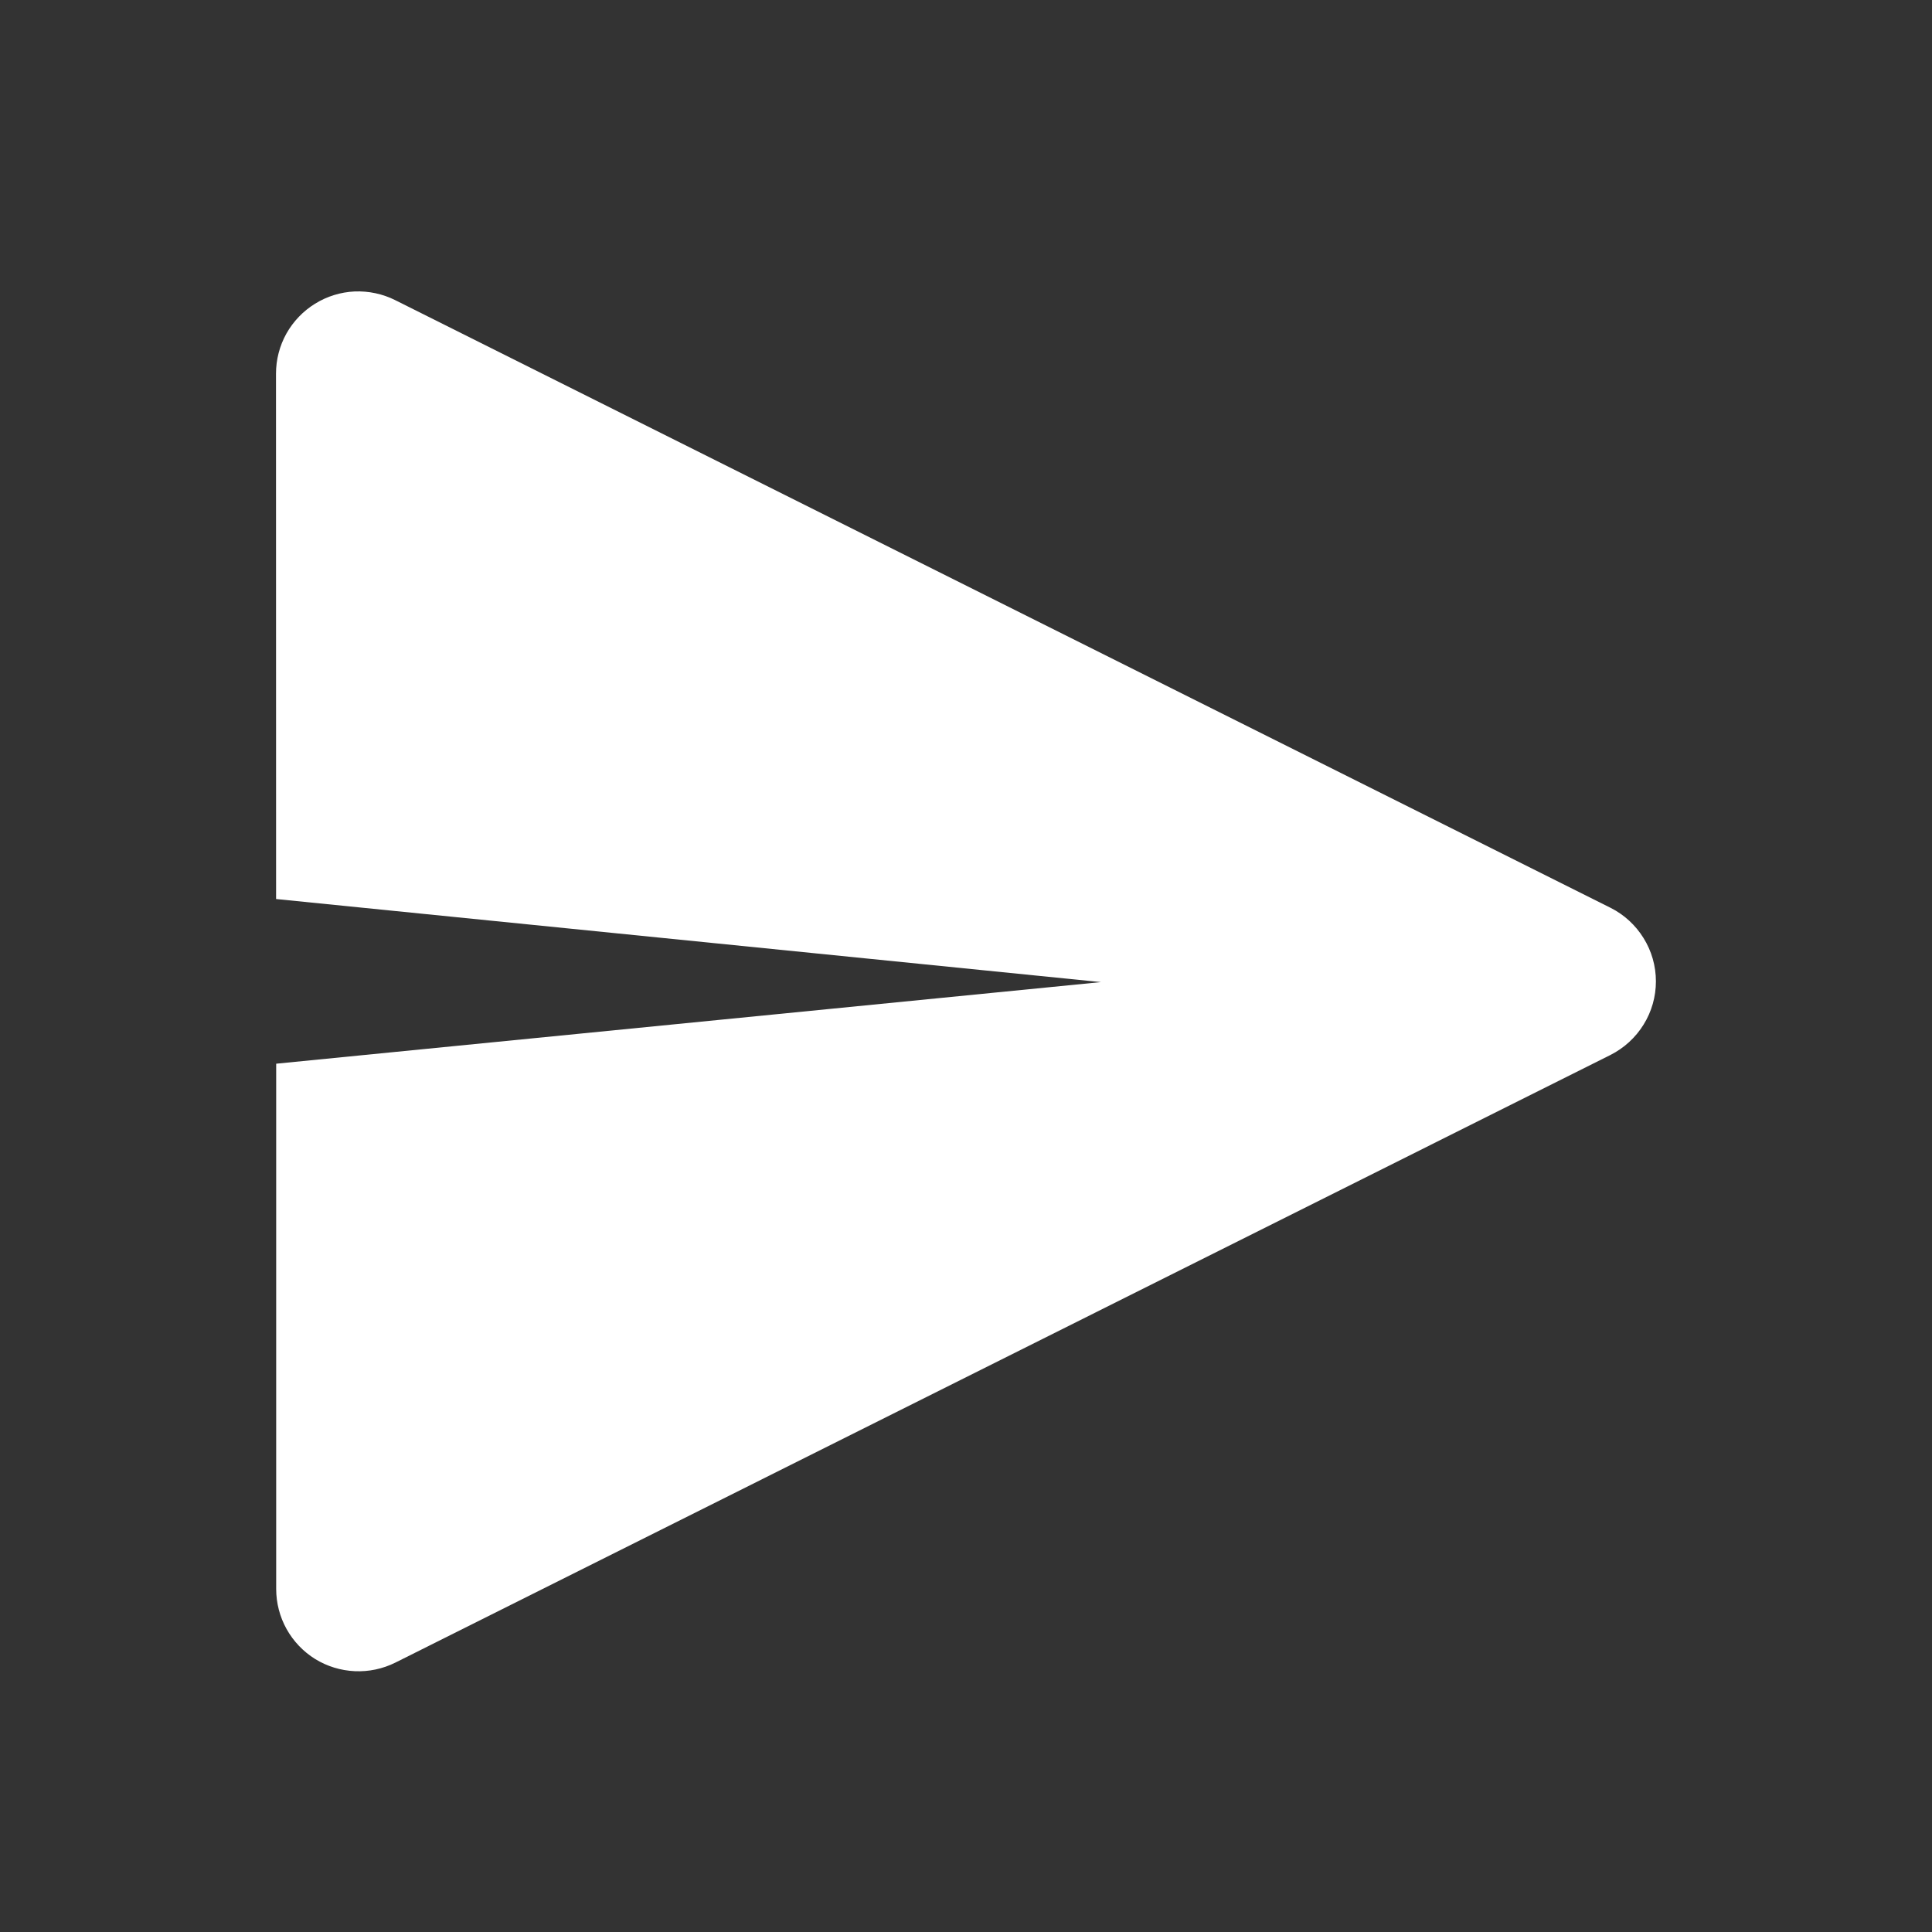 <svg width="21" height="21" viewBox="0 0 21 21" fill="none" xmlns="http://www.w3.org/2000/svg">
<rect x="0" y="0" width="21" height="21" fill="#333333" stroke="none"/>
<path d="M11.967 10.675L3.001 9.772L3 4.062C3 3.909 3.039 3.759 3.113 3.626C3.188 3.493 3.295 3.381 3.425 3.301C3.554 3.221 3.702 3.175 3.855 3.168C4.007 3.162 4.159 3.194 4.295 3.262L17.505 9.867C17.653 9.941 17.778 10.056 17.865 10.197C17.953 10.338 17.999 10.501 17.999 10.667C17.999 10.833 17.953 10.996 17.865 11.137C17.778 11.278 17.653 11.392 17.505 11.467L4.297 18.072C4.16 18.14 4.009 18.172 3.856 18.165C3.704 18.158 3.556 18.113 3.426 18.033C3.297 17.953 3.189 17.84 3.115 17.707C3.041 17.574 3.002 17.424 3.002 17.272V11.562L11.967 10.675Z" fill="white"/>
</svg>
